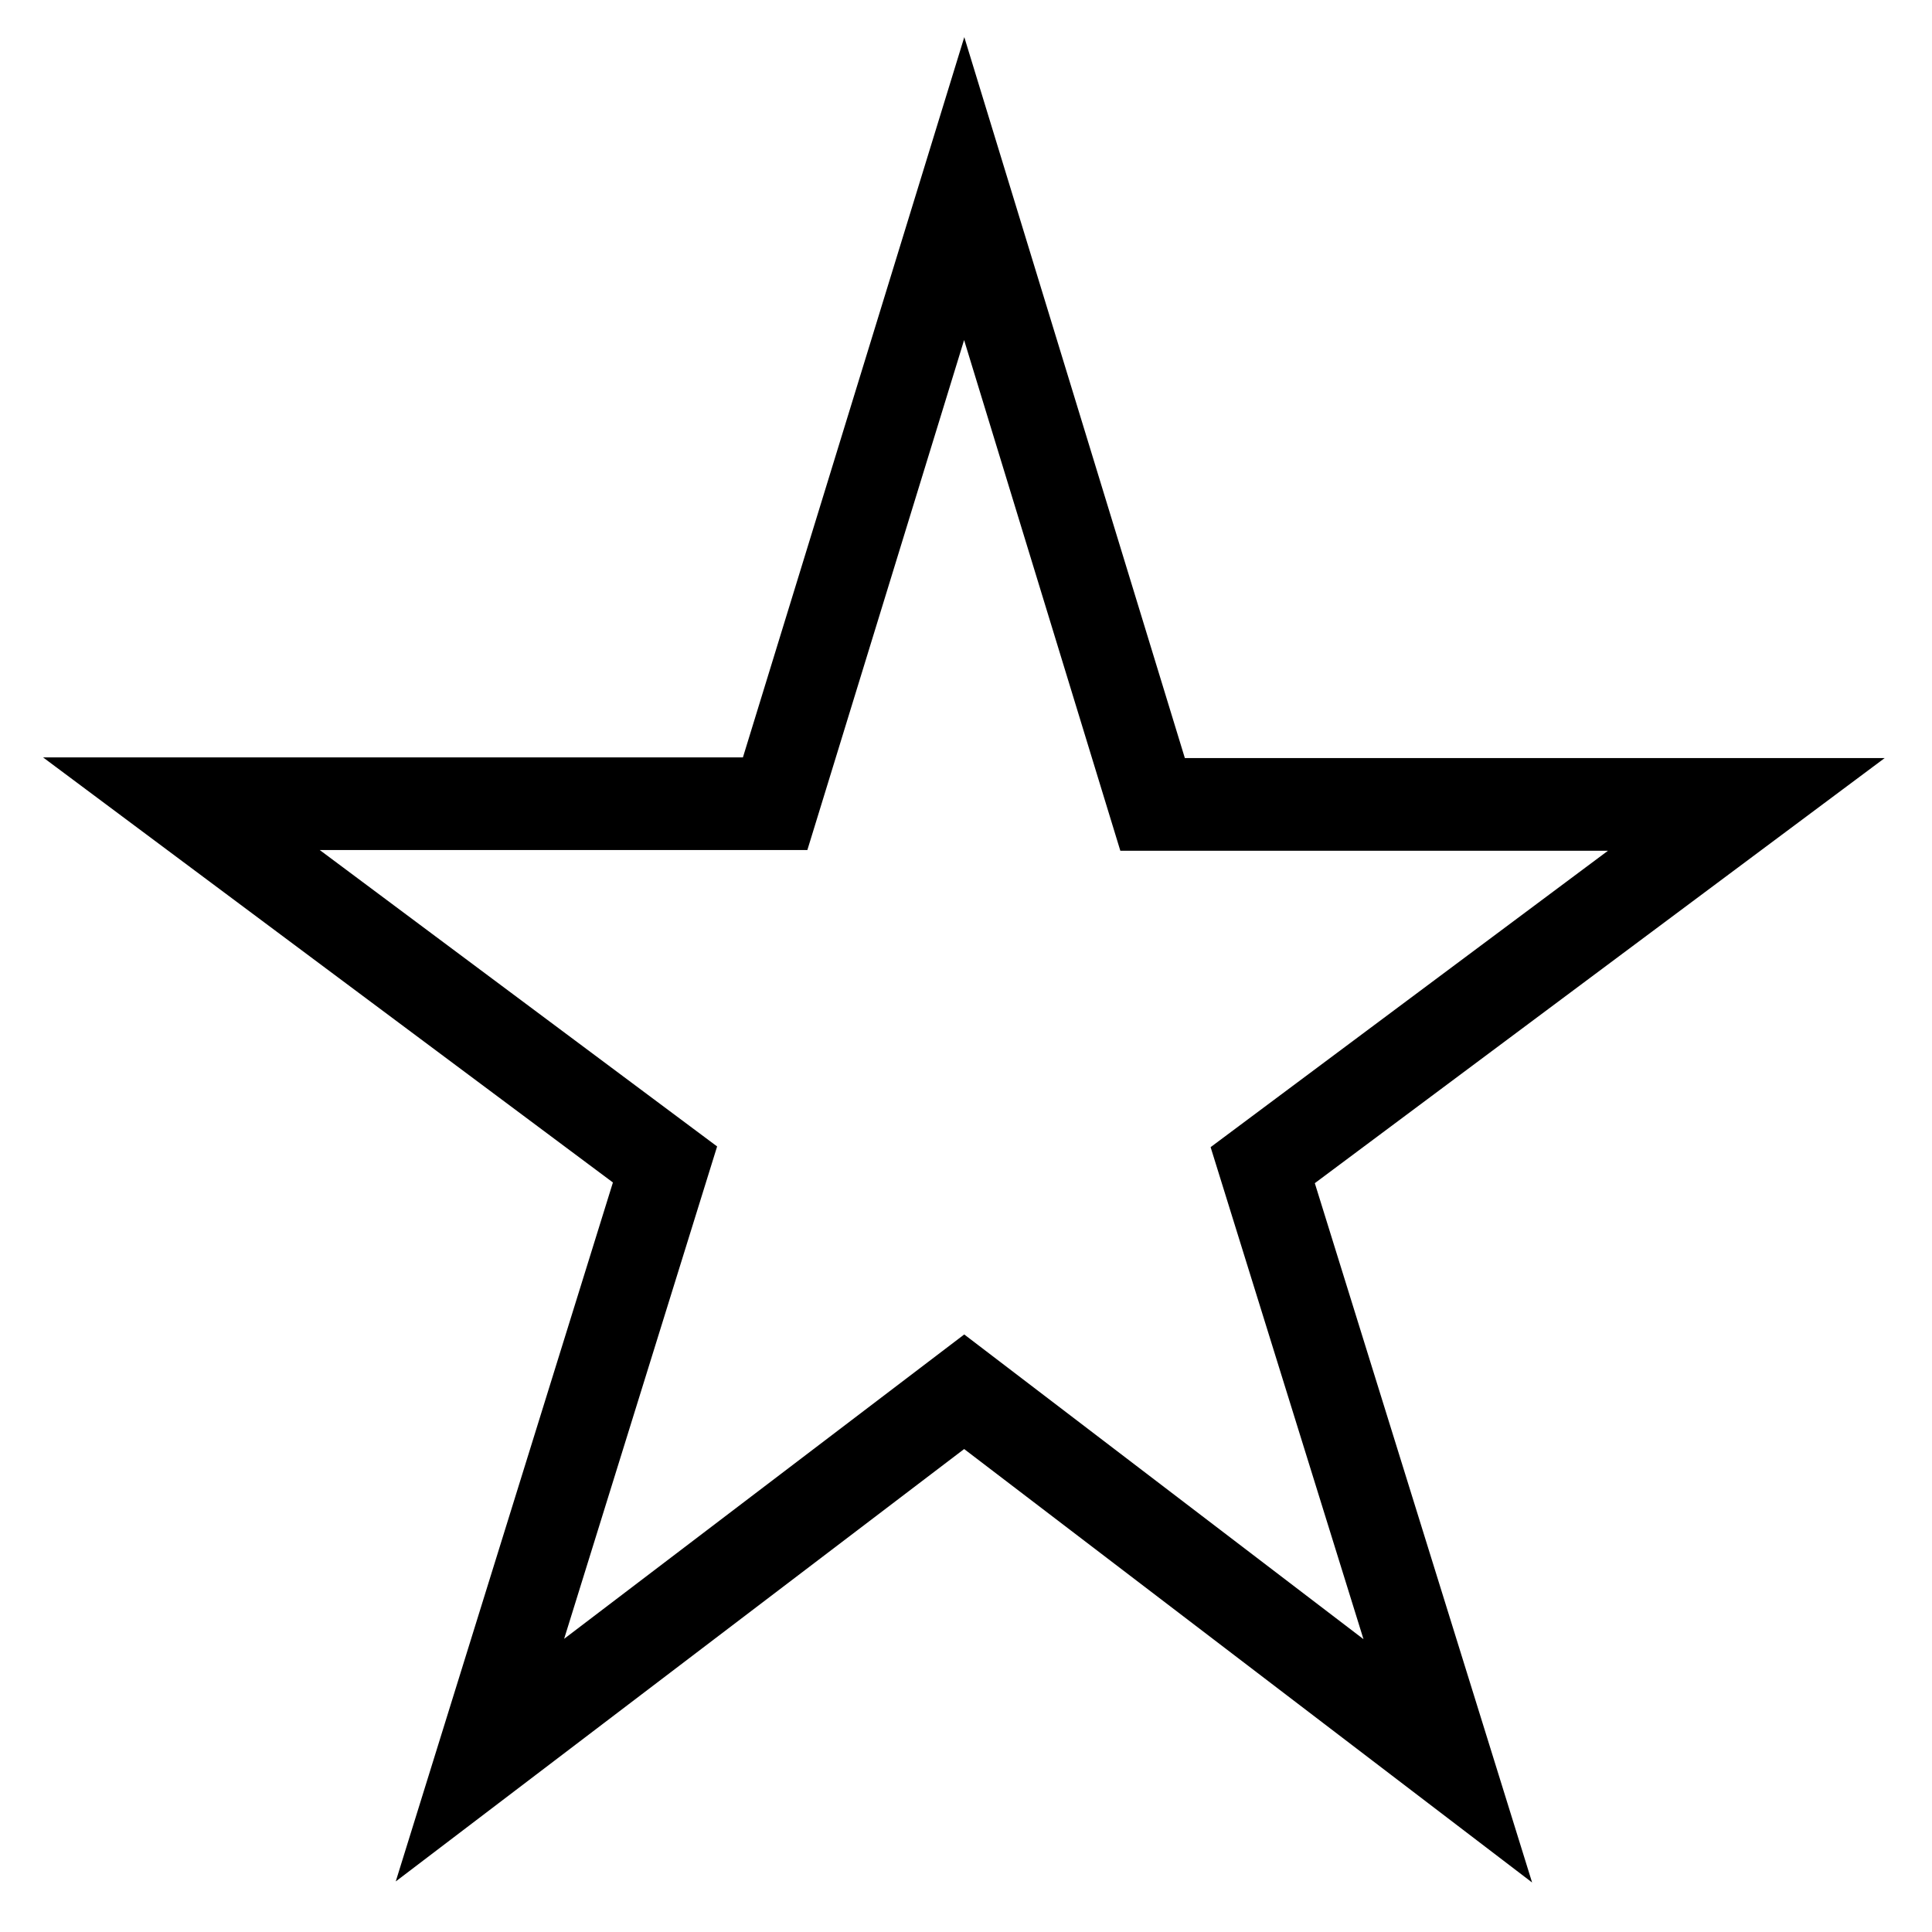<?xml version="1.0" encoding="UTF-8"?>
<svg enable-background="new 0 0 256 256" version="1.1" viewBox="0 0 256 256" xml:space="preserve" xmlns="http://www.w3.org/2000/svg">
<g transform="matrix(.879 0 0 .921 15.249 11.266)" fill="none" stroke="#000" stroke-width="13.332"><g fill="none" stroke="#000" stroke-width="13.332"><path d="m128 188 72.9 53.1-27.9-85.7 72.9-51.9h-89.5l-28.4-88.6-28.5 88.5h-89.5l72.9 51.9-27.9 85.7z" fill="none" stroke="#000" stroke-width="13.332"/></g></g>
</svg>
